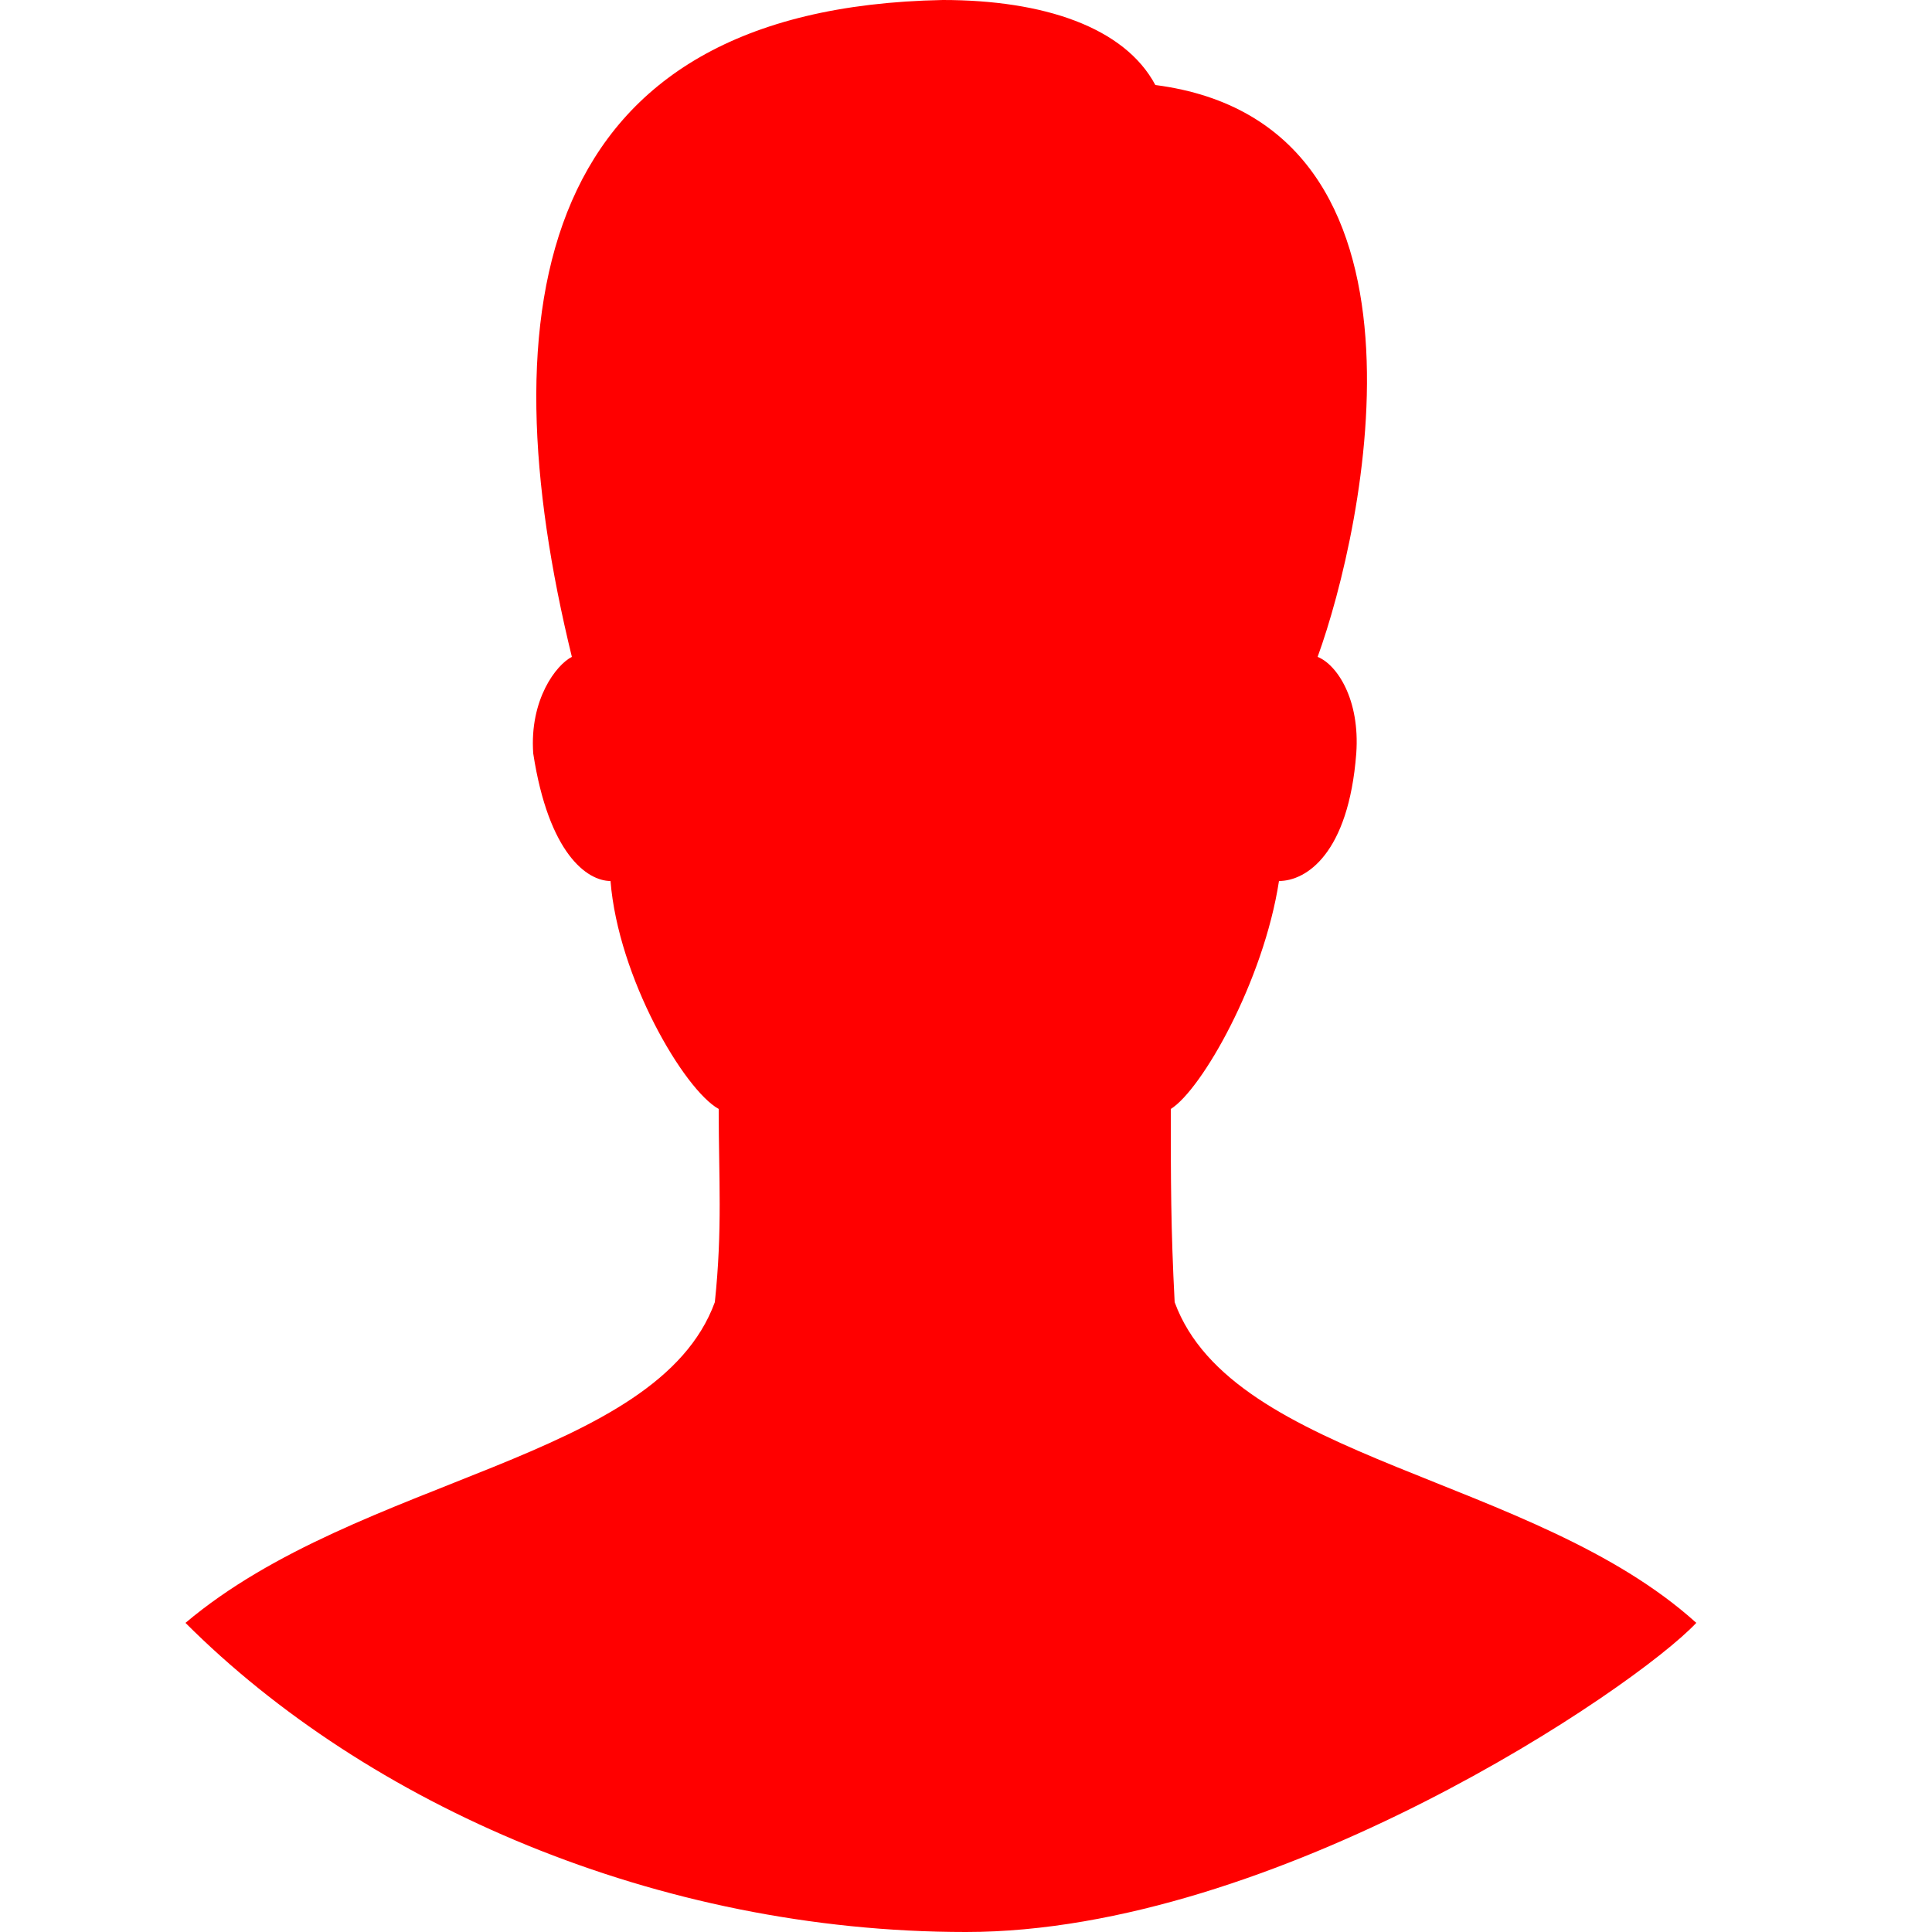 <svg id="Layer_1" xmlns="http://www.w3.org/2000/svg" viewBox="0 0 50 50" width="36" height="36">
  <style>.st0{fill:#ff0000}</style>
  <path class="st0" d="M30.4 33.7c-.1-1.9-.1-3.2-.1-5 .8-.5 2.4-3.3 2.8-5.9.7 0 1.8-.7 2-3.3.1-1.4-.5-2.3-1-2.5 1.2-3.3 3.5-13.8-4.2-14.8C29.1.7 27 0 24.4 0c-10.6.2-11.8 8-9.6 17-.4.2-1.1 1.1-1 2.5.4 2.6 1.4 3.3 2 3.3.2 2.5 1.9 5.4 2.8 5.9 0 1.8.1 3.1-.1 5C17 37.8 9.3 38.2 4.8 42 9.5 46.7 17 50 25 50s17.3-6.3 18.9-8c-4.2-3.8-12-4.2-13.5-8.3z"/>
</svg>